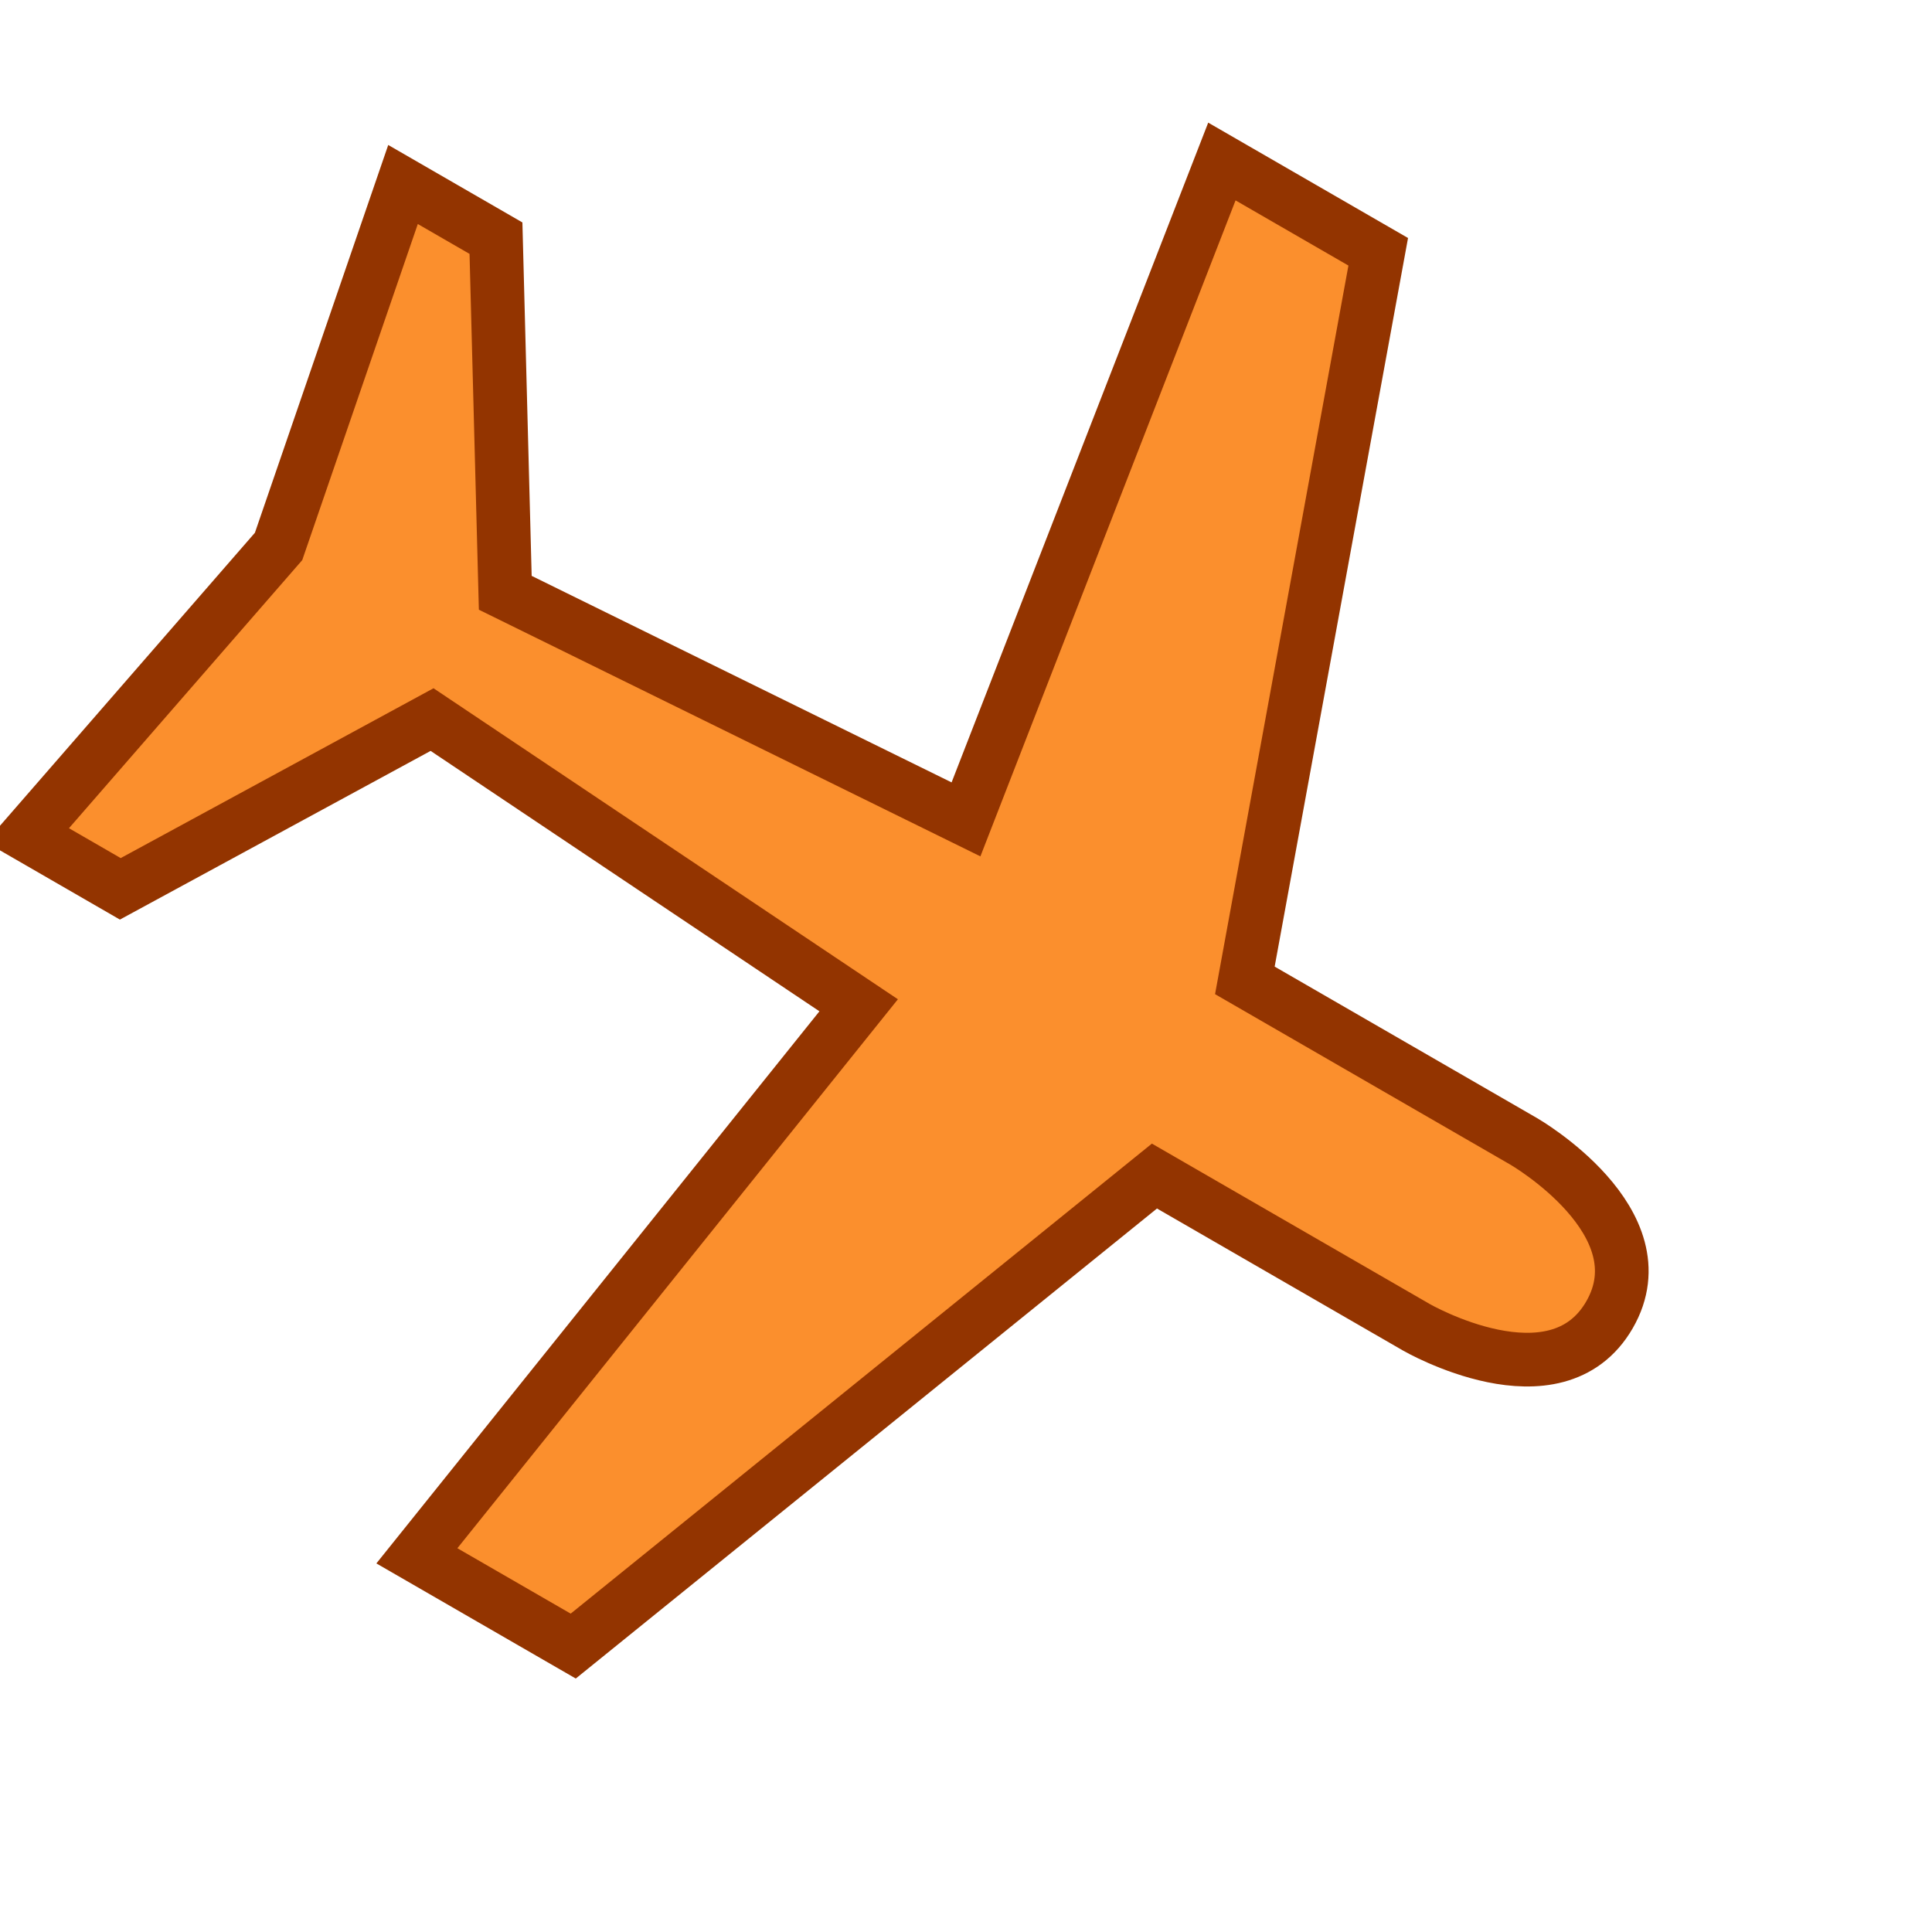 <?xml version="1.0" encoding="UTF-8"?>
  <svg version="1.1" id="airport-15" xmlns="http://www.w3.org/2000/svg" width="16px" height="16px" viewBox="-1 -1 18 18">
    <g transform="rotate(120, 7.5, 7.5)">
      <path opacity="1" stroke="#933400" stroke-width="0.5" fill="#FB8F2D" id="path7712-0" d="M15,6.818L15,8.5l-6.5-1&#xA;&#x9;l-0.318,4.773L11,14v1l-3.5-0.682L4,15v-1l2.818-1.727L6.5,7.5L0,8.5V6.818L6.5,4.5v-3c0,0,0-1.5,1-1.5s1,1.5,1,1.5v2.818&#xA;&#x9;L15,6.818z"/>
    </g>
  </svg>
